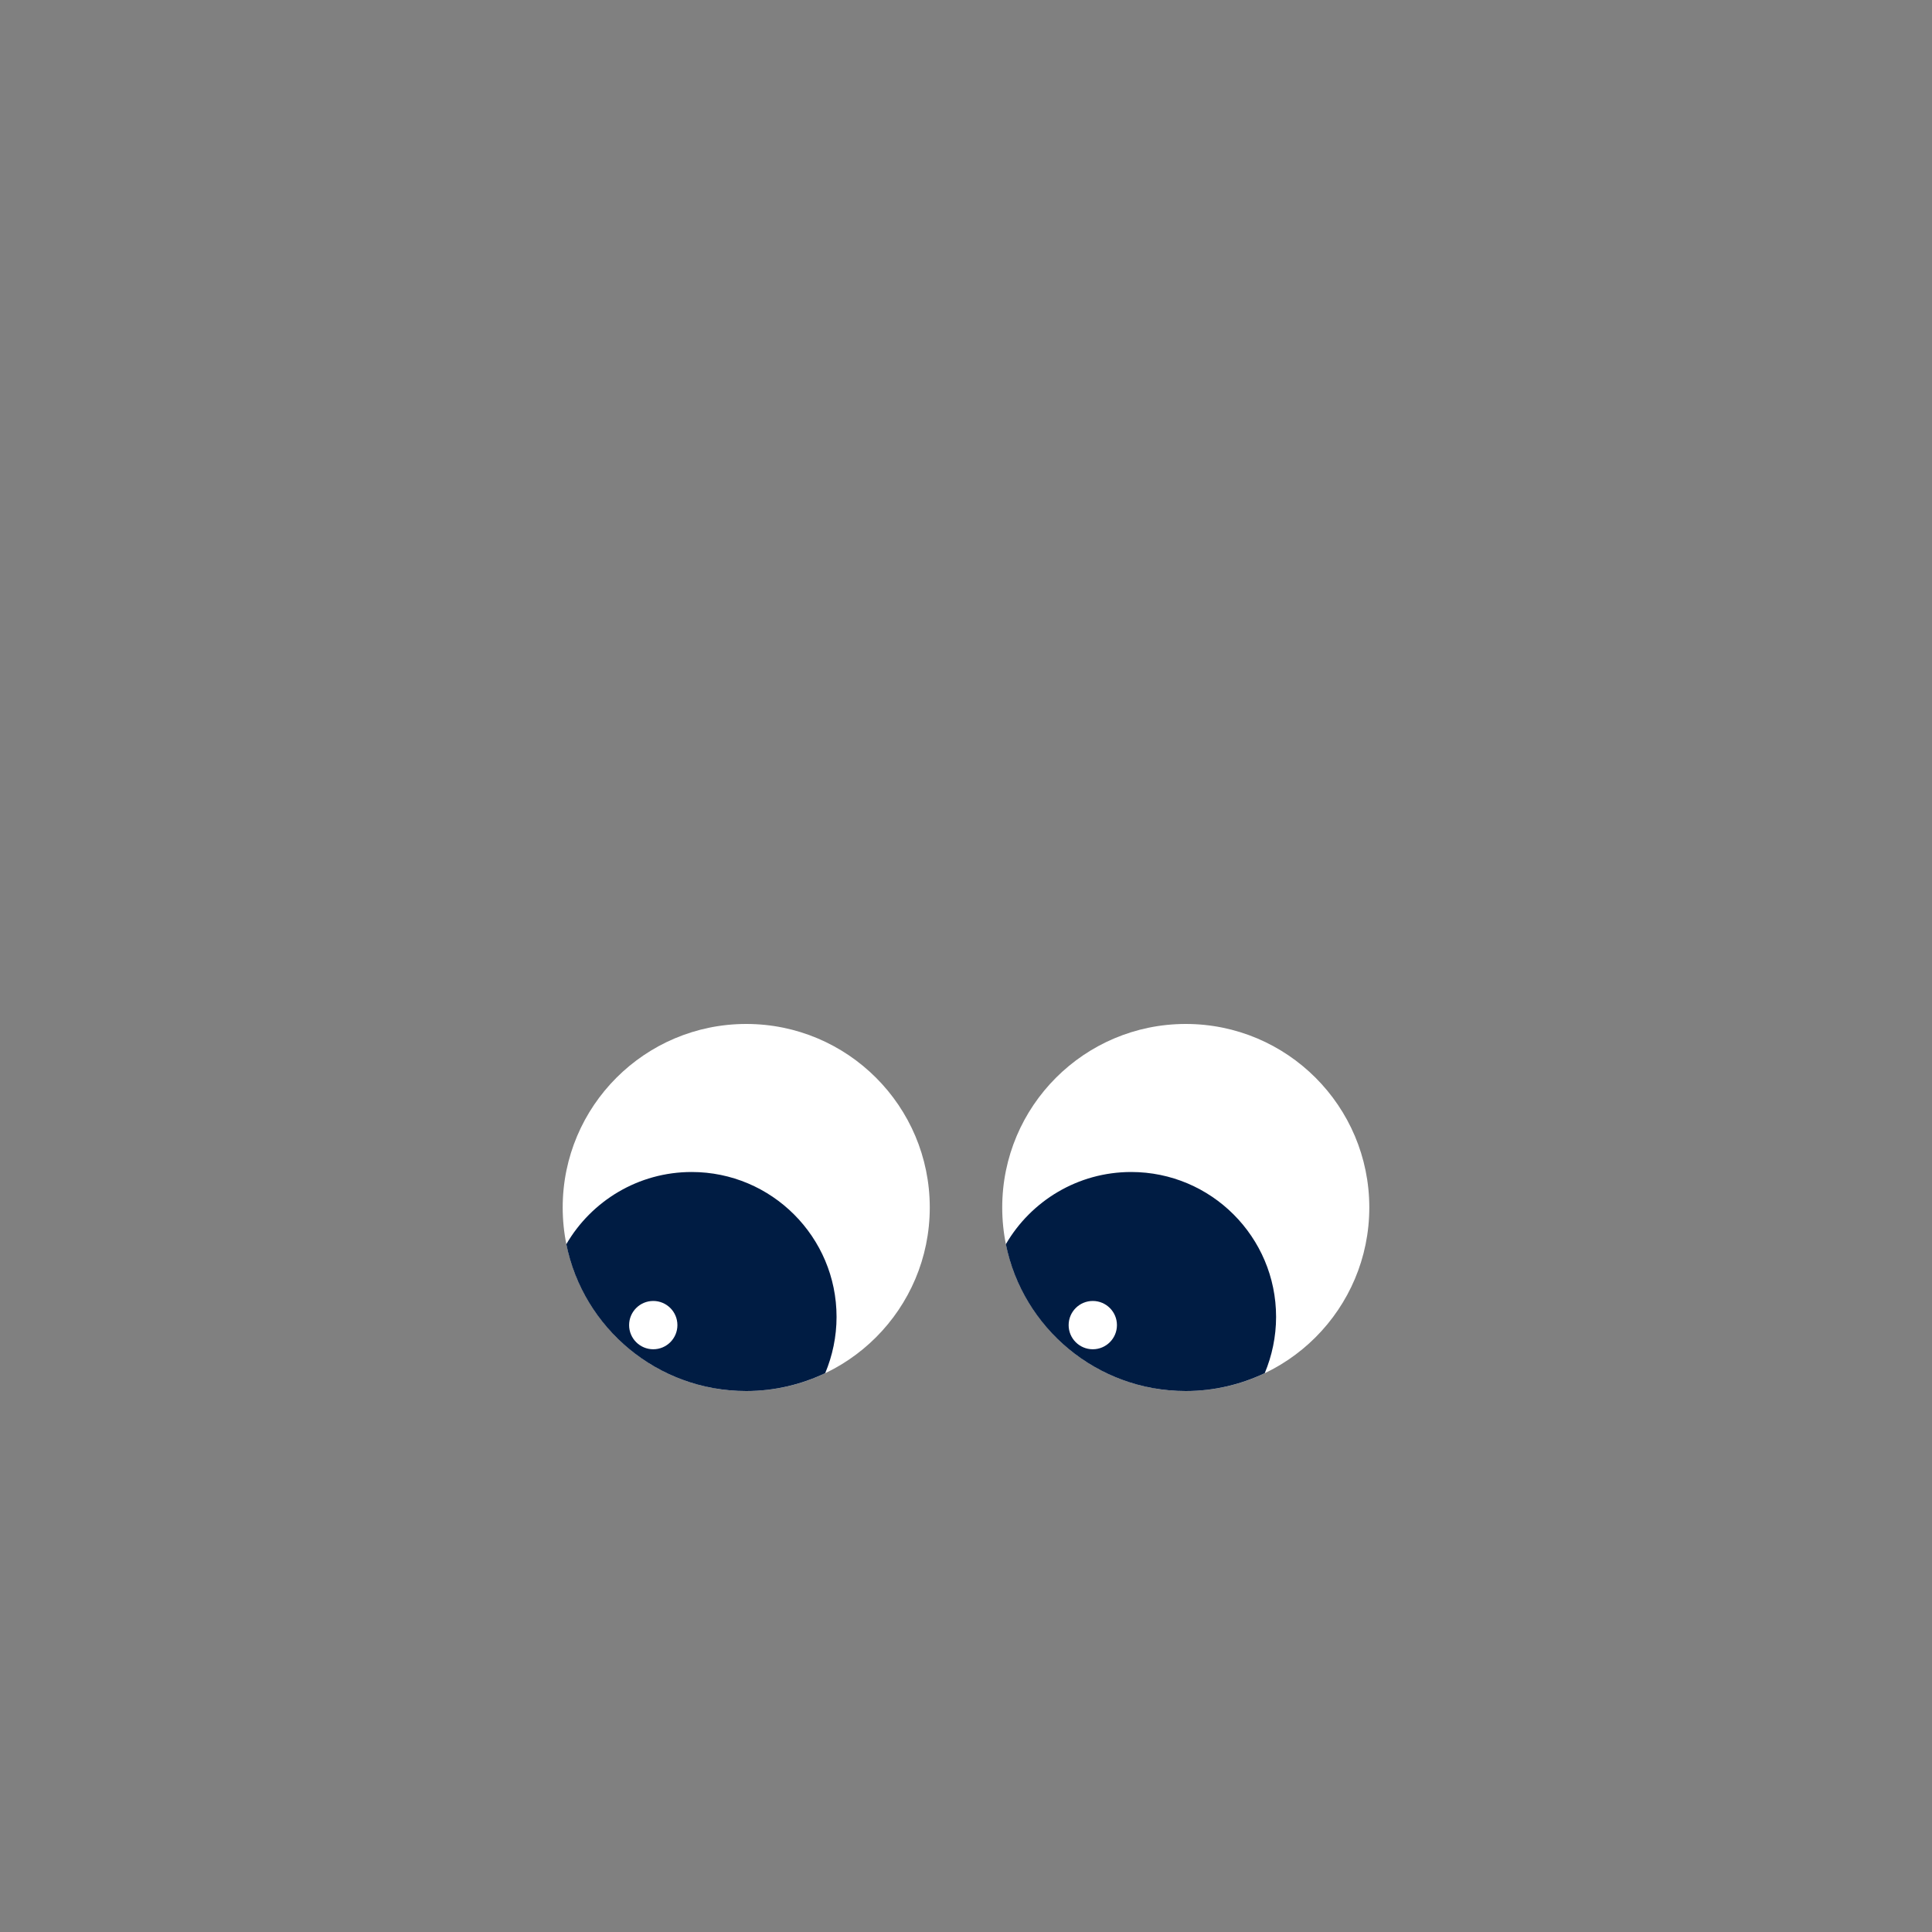 <?xml version="1.0" encoding="utf-8"?>
<!DOCTYPE svg PUBLIC "-//W3C//DTD SVG 1.1//EN" "http://www.w3.org/Graphics/SVG/1.1/DTD/svg11.dtd">

<svg
    version="1.1"
    xmlns="http://www.w3.org/2000/svg"
    x="0px" y="0px"
    viewBox="0 0 800 800"
    enable-background="new 0 0 800 800"
    xml:space="preserve"
>
    <rect x="0" y="0" width="800" height="800" fill="#808080" stroke="none"/>
    <g id="Eyes_9">
        <circle fill="#FFFFFF" cx="491" cy="500" r="76"/>
        <path fill="#001C43" d="M416.5,515.2c7,34.7,37.7,60.8,74.5,60.8c11.7,0,22.8-2.7,32.7-7.4c3-7.2,4.7-15.1,4.7-23.3
            c0-33.1-26.9-60-60-60C446.3,485.3,426.9,497.3,416.5,515.2z"/>
        <circle fill="#FFFFFF" cx="452.5" cy="548.7" r="10"/>
        <circle fill="#FFFFFF" cx="309" cy="500" r="76"/>
        <path fill="#001C43" d="M234.5,515.2c7,34.7,37.7,60.8,74.5,60.8c11.7,0,22.8-2.7,32.7-7.4c3-7.2,4.7-15.1,4.7-23.3
            c0-33.1-26.9-60-60-60C264.3,485.3,244.9,497.3,234.5,515.2z"/>
        <circle fill="#FFFFFF" cx="270.5" cy="548.7" r="10"/>
    </g>
</svg>
